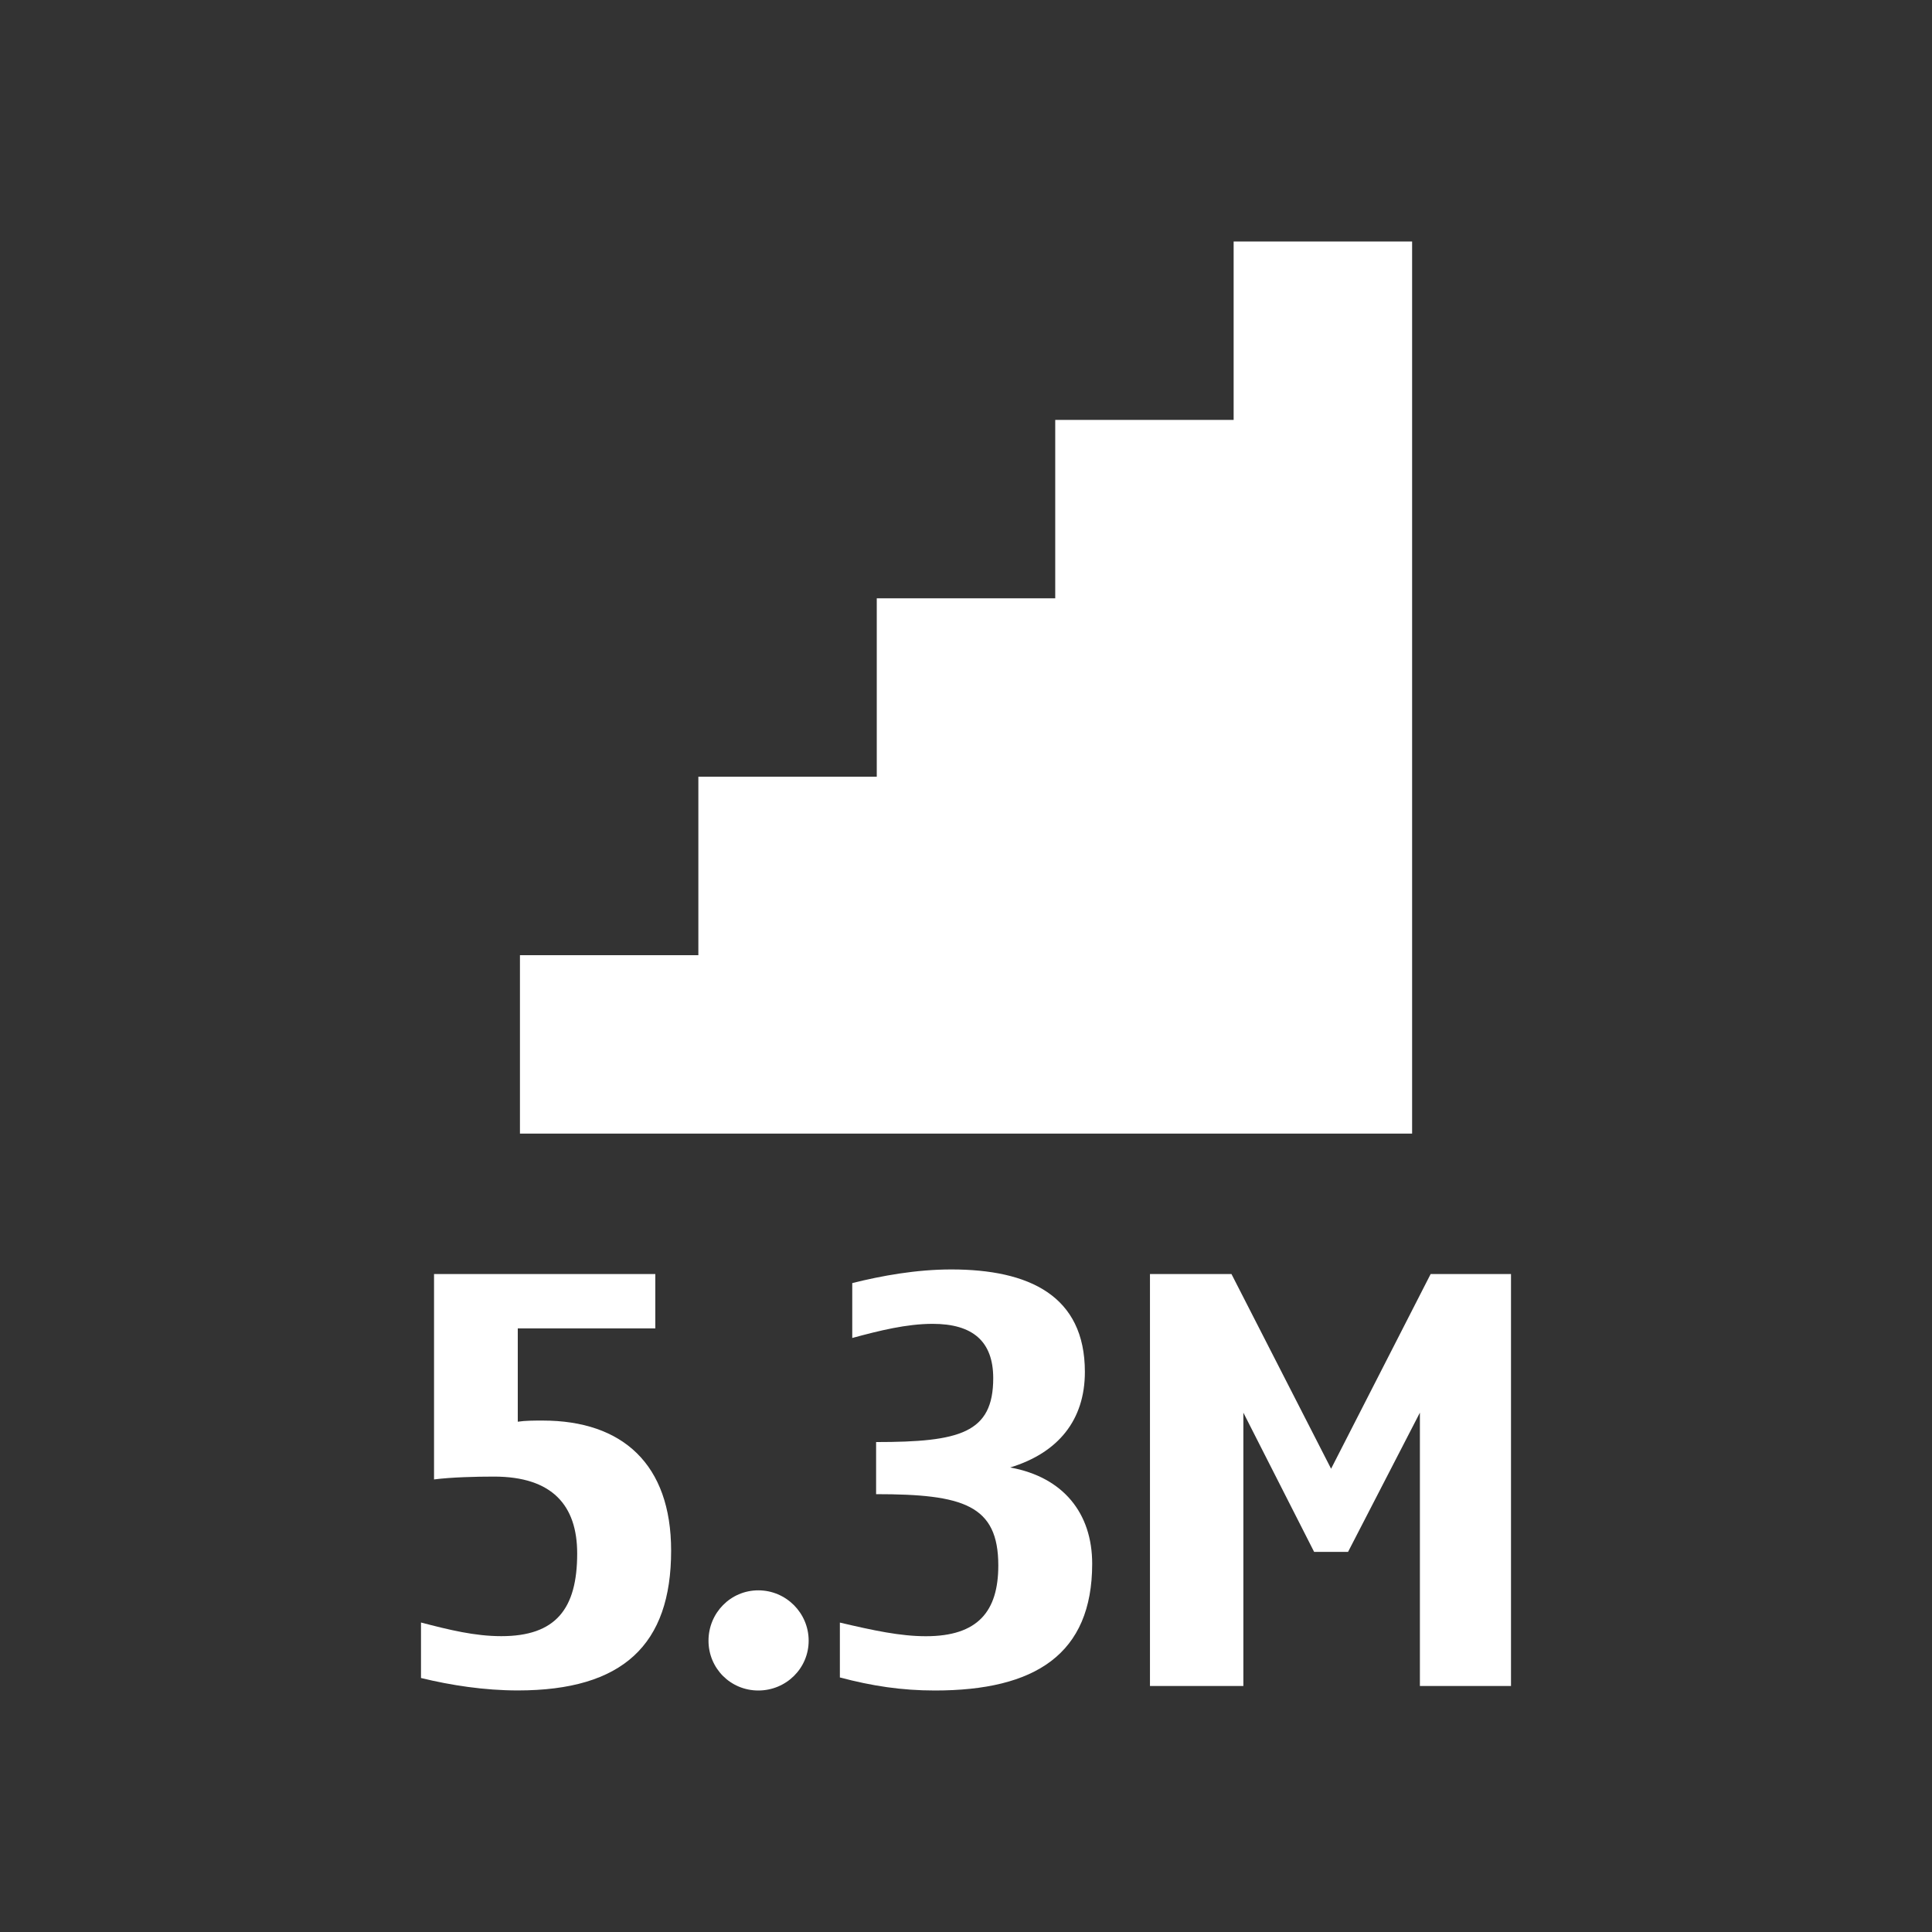 <?xml version="1.0" encoding="iso-8859-1"?>
<!-- Generator: Adobe Illustrator 14.0.0, SVG Export Plug-In . SVG Version: 6.00 Build 43363)  -->
<!DOCTYPE svg PUBLIC "-//W3C//DTD SVG 1.1//EN" "http://www.w3.org/Graphics/SVG/1.1/DTD/svg11.dtd">
<svg version="1.1" id="icon-m-camera-resolution-53m-layer"
	 xmlns="http://www.w3.org/2000/svg" xmlns:xlink="http://www.w3.org/1999/xlink" x="0px" y="0px" width="32px" height="32px"
	 viewBox="0 0 32 32" style="enable-background:new 0 0 32 32;" xml:space="preserve">
<rect x="0" y="0" width="32" height="32" fill="#333333" stroke="none"/>
<g id="icon-m-camera-resolution-53m">
	<rect style="fill:none;" width="32" height="32"/>
	<path style="fill:#FFFFFF;" d="M8.576,23.548c0.122-0.019,0.272-0.019,0.413-0.019c1.321,0,2.127,0.722,2.127,2.155
		c0,1.557-0.797,2.315-2.54,2.315c-0.553,0-1.106-0.085-1.603-0.206v-0.919c0.469,0.122,0.891,0.226,1.331,0.226
		c0.9,0,1.256-0.45,1.256-1.369c0-0.796-0.412-1.274-1.378-1.274c-0.3,0-0.703,0.01-0.993,0.047v-3.402h3.665v0.9H8.576V23.548z"/>
	<path style="fill:#FFFFFF;" d="M12.56,28c-0.459,0-0.825-0.366-0.825-0.825s0.365-0.834,0.825-0.834s0.834,0.375,0.834,0.834
		S13.02,28,12.56,28z"/>
	<path style="fill:#FFFFFF;" d="M15.447,21.927c-0.431,0-0.881,0.112-1.331,0.234v-0.909c0.487-0.122,1.06-0.226,1.641-0.226
		c1.284,0,2.212,0.432,2.212,1.697c0,0.796-0.44,1.34-1.237,1.583c0.881,0.16,1.358,0.76,1.358,1.594c0,1.5-0.946,2.1-2.605,2.1
		c-0.553,0-1.04-0.075-1.574-0.216v-0.909c0.562,0.132,1.003,0.226,1.425,0.226c0.862,0,1.199-0.413,1.199-1.172
		c0-1.003-0.581-1.181-2.024-1.181v-0.863c1.388,0,1.94-0.149,1.94-1.059C16.45,22.217,16.112,21.927,15.447,21.927z"/>
	<path style="fill:#FFFFFF;" d="M25.027,27.925h-1.509v-4.527l-1.19,2.306h-0.562l-1.172-2.306v4.527h-1.547v-6.823h1.35l1.65,3.225
		l1.649-3.225h1.331V27.925z"/>
	<polygon style="fill:#FFFFFF;" points="23.389,18.776 23.389,4 20.433,4 20.433,6.955 17.478,6.955 17.478,9.91 14.522,9.91 
		14.522,12.865 11.567,12.865 11.567,15.821 8.612,15.821 8.612,18.776 	"/>
</g>
</svg>
